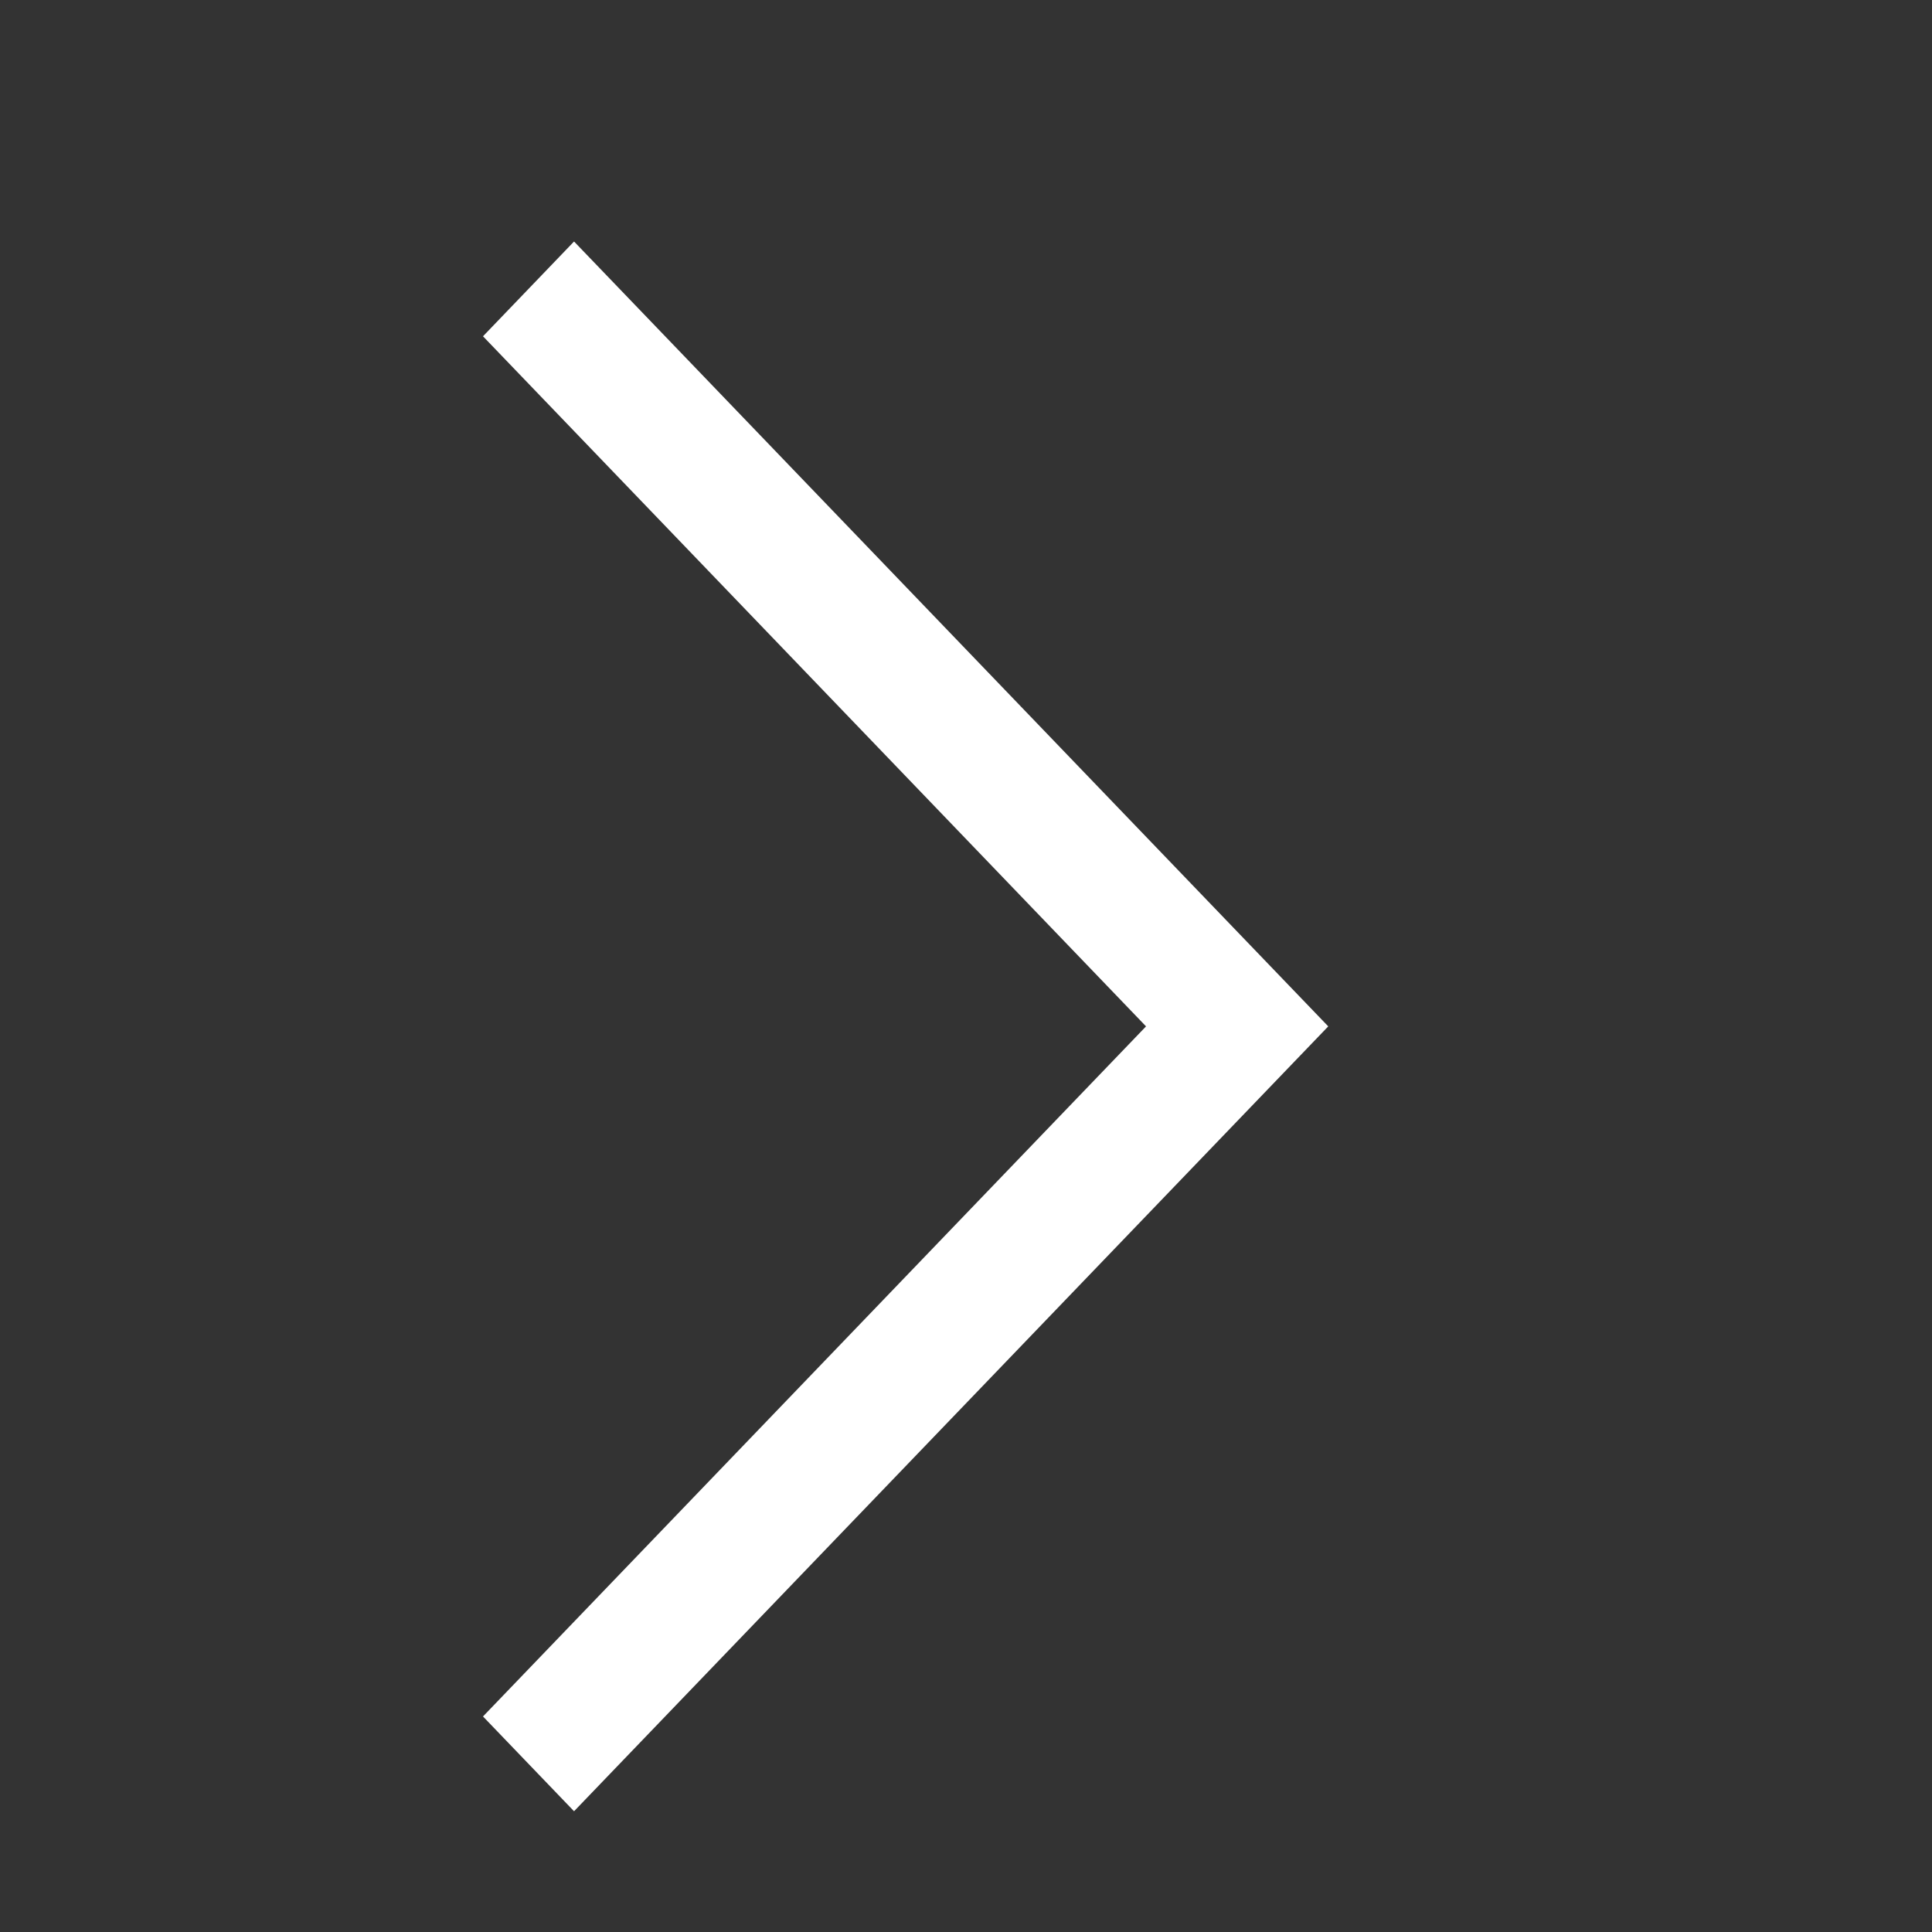 <svg width="16" height="16" viewBox="0 0 16 16" fill="none" xmlns="http://www.w3.org/2000/svg">
    <rect x="0" y="0" width="16" height="16" fill="#333333" stroke="none"/>
    <path d="M4 2.785L4.754 2L11 8.5L4.754 15L4 14.215L9.491 8.5L4 2.785Z" fill="white"/>
</svg>

